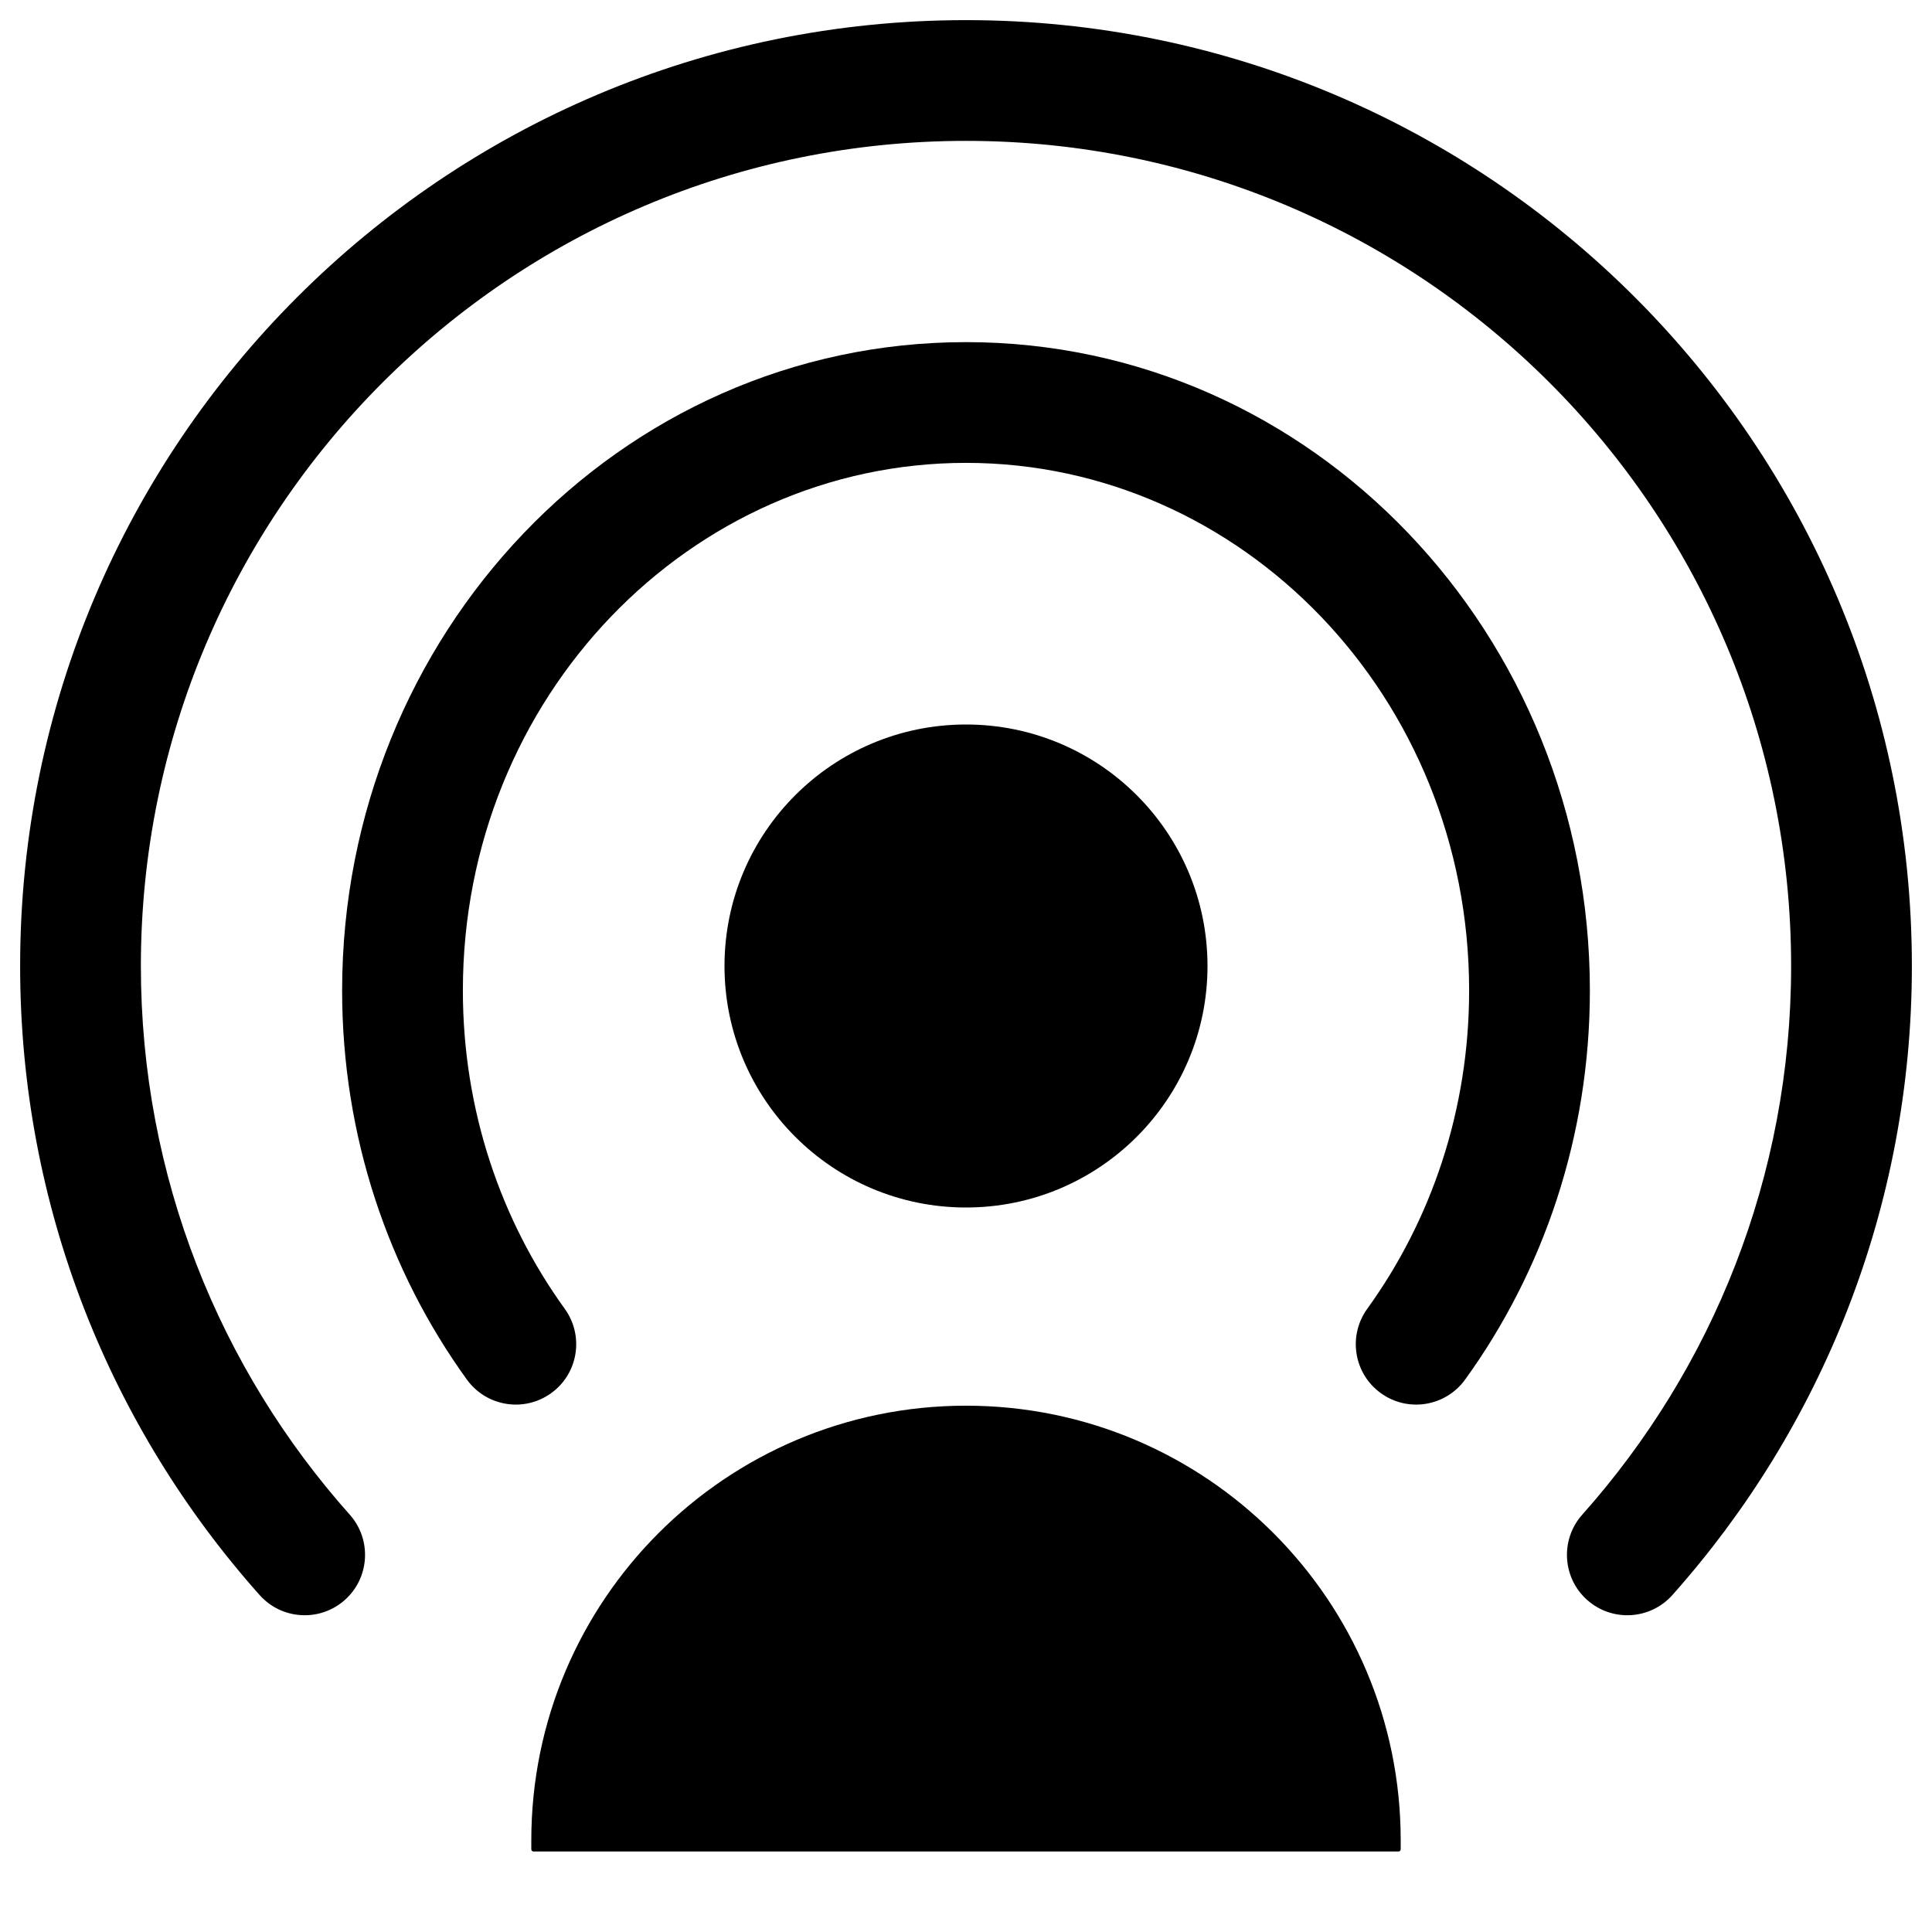<svg width="24" height="24" viewBox="0 0 24 24" fill="none" xmlns="http://www.w3.org/2000/svg">
<path d="M12 1.75C6.339 1.75 1.75 6.339 1.75 12C1.75 14.618 2.73 17.004 4.345 18.816C4.62 19.125 4.593 19.6 4.284 19.875C3.974 20.151 3.5 20.123 3.225 19.814C1.375 17.738 0.25 15 0.25 12C0.25 5.511 5.511 0.25 12 0.25C18.489 0.25 23.75 5.511 23.75 12C23.75 15 22.625 17.738 20.775 19.814C20.5 20.123 20.026 20.151 19.716 19.875C19.407 19.6 19.38 19.125 19.655 18.816C21.27 17.004 22.25 14.618 22.25 12C22.25 6.339 17.661 1.75 12 1.75Z" fill="black"/>
<path d="M12 5.75C8.578 5.75 5.75 8.654 5.75 12.304C5.75 13.793 6.223 15.162 7.016 16.259C7.258 16.595 7.183 17.064 6.847 17.306C6.511 17.549 6.043 17.473 5.8 17.138C4.825 15.789 4.25 14.114 4.25 12.304C4.25 7.886 7.69 4.25 12 4.25C16.31 4.25 19.75 7.886 19.75 12.304C19.75 14.114 19.175 15.789 18.2 17.138C17.957 17.473 17.489 17.549 17.153 17.306C16.817 17.064 16.742 16.595 16.984 16.259C17.777 15.162 18.25 13.793 18.25 12.304C18.25 8.654 15.422 5.75 12 5.75Z" fill="black"/>
<path d="M15 12C15 13.657 13.657 15 12 15C10.343 15 9 13.657 9 12C9 10.343 10.343 9 12 9C13.657 9 15 10.343 15 12Z" fill="black"/>
<path d="M6.6 22.862V22.972C6.6 22.988 6.612 23 6.628 23H17.372C17.388 23 17.4 22.988 17.4 22.972V22.862C17.4 19.88 14.982 17.462 12 17.462C9.018 17.462 6.6 19.88 6.6 22.862Z" fill="black"/>
</svg>
